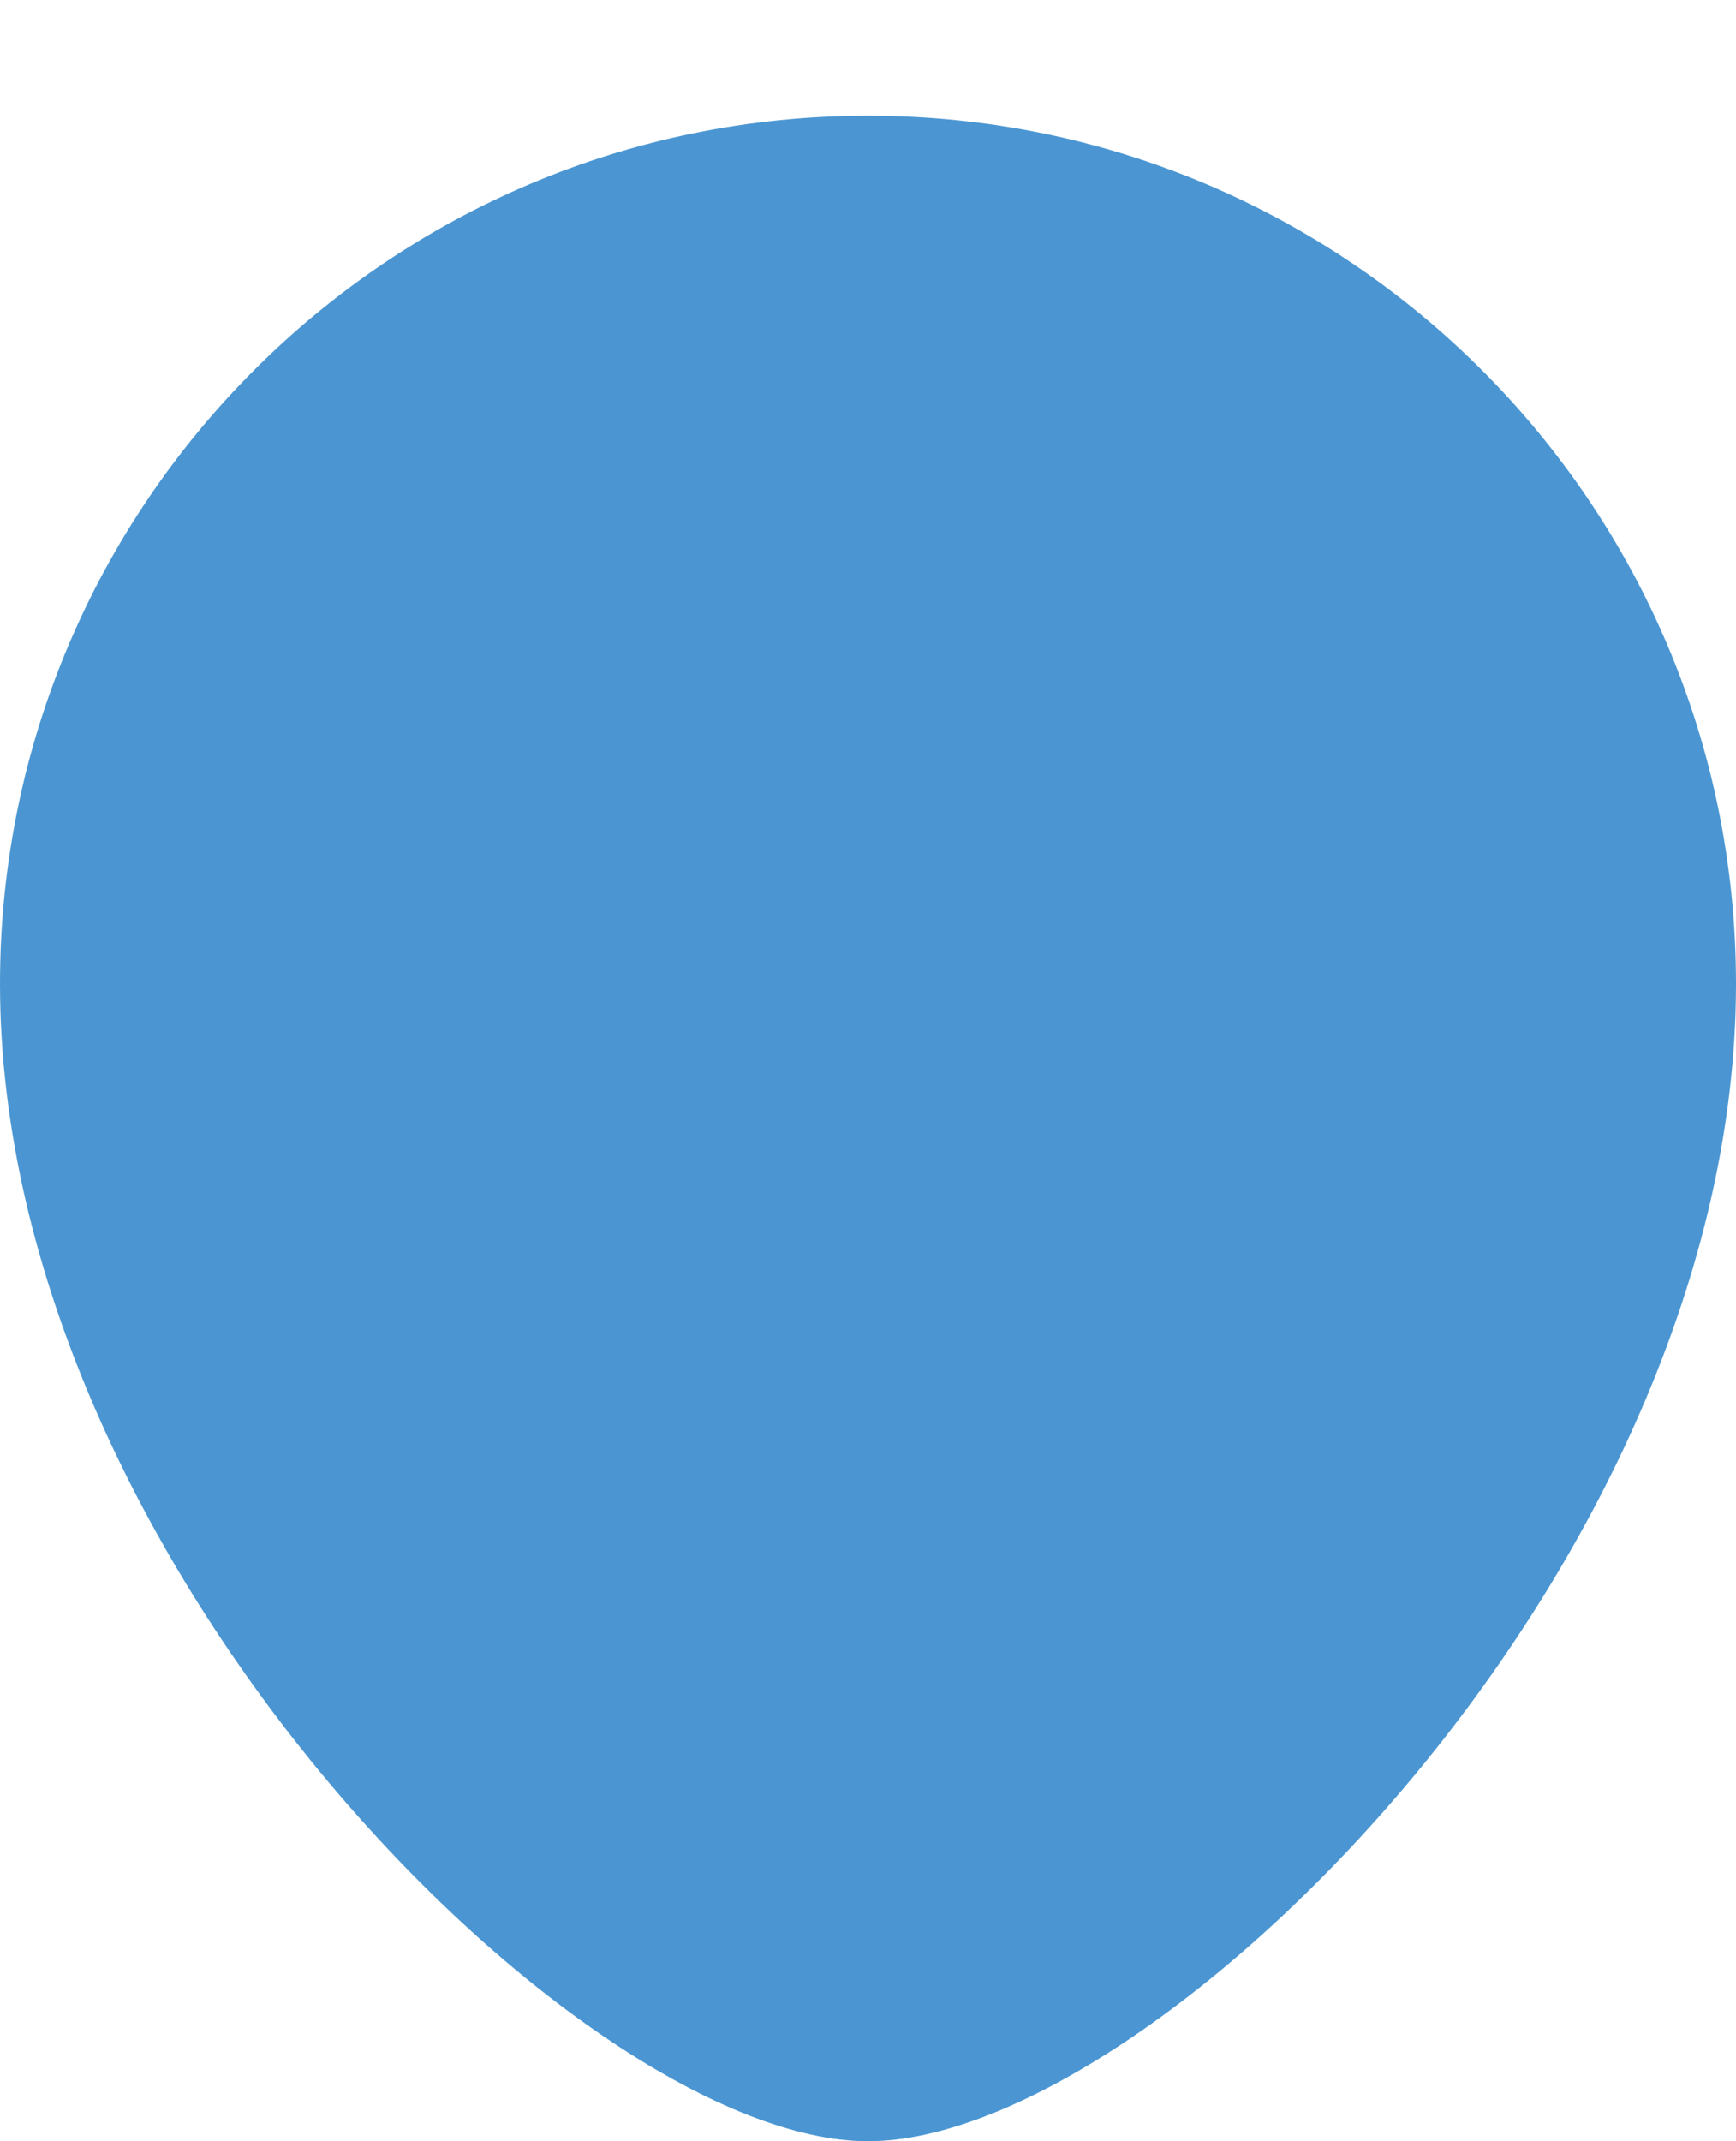 <svg xmlns="http://www.w3.org/2000/svg" width="30" height="37"><path d="M15 37c4.928 0 15-9.889 15-20 0-8.284-6.716-15-15-15C6.716 2 0 8.716 0 17c0 10.04 10.072 20 15 20z" fill="#4B96D2" fill-rule="evenodd"/></svg>